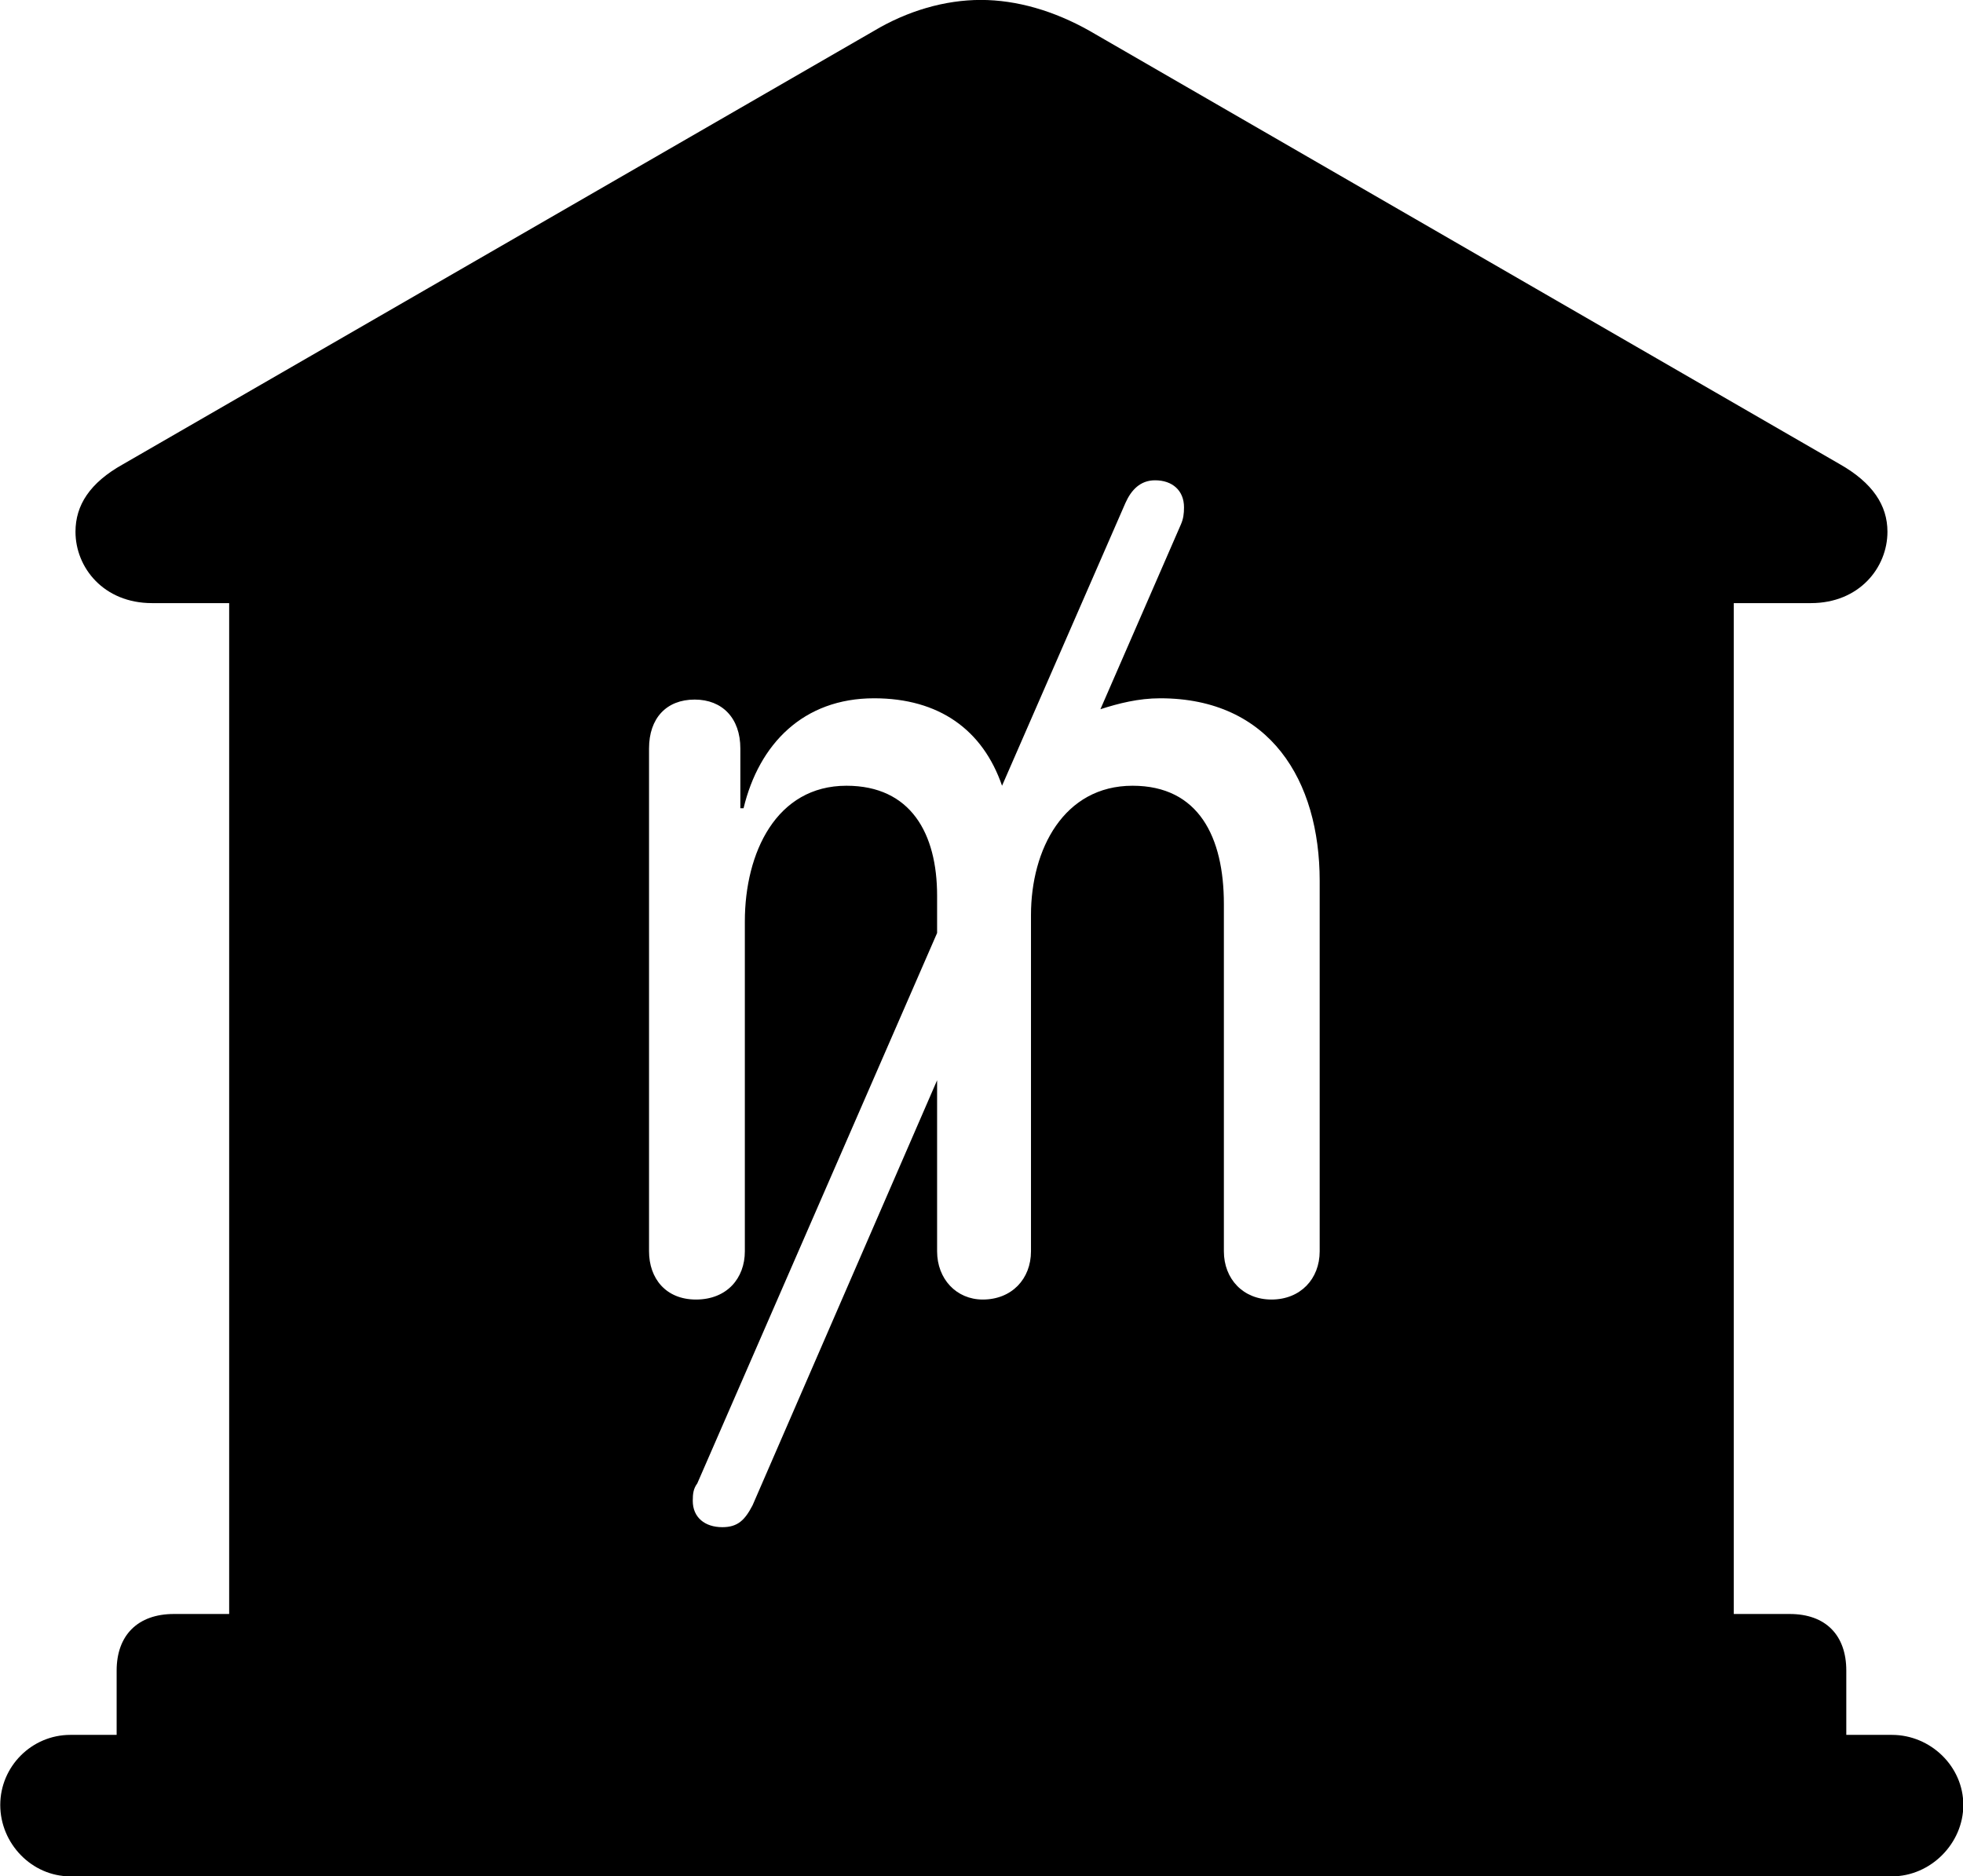 <svg viewBox="0 0 30.529 29.176" xmlns="http://www.w3.org/2000/svg"><path d="M1.094 29.179H29.424C30.024 29.179 30.534 28.669 30.534 28.069C30.534 27.469 30.024 26.979 29.424 26.979H28.714V25.979C28.714 25.429 28.394 25.099 27.834 25.099H26.964V9.379H28.164C28.914 9.379 29.354 8.829 29.354 8.269C29.354 7.859 29.124 7.509 28.614 7.219L16.944 0.479C16.394 0.169 15.814 -0.001 15.254 -0.001C14.694 -0.001 14.114 0.169 13.594 0.479L1.914 7.219C1.394 7.509 1.174 7.859 1.174 8.269C1.174 8.829 1.614 9.379 2.364 9.379H3.564V25.099H2.704C2.144 25.099 1.814 25.429 1.814 25.979V26.979H1.094C0.494 26.979 0.004 27.469 0.004 28.069C0.004 28.669 0.494 29.179 1.094 29.179ZM10.824 20.209C10.354 20.209 10.094 19.879 10.094 19.459V11.639C10.094 11.169 10.364 10.879 10.804 10.879C11.234 10.879 11.514 11.169 11.514 11.639V12.569H11.564C11.804 11.569 12.494 10.859 13.594 10.859C14.604 10.859 15.284 11.349 15.584 12.219L17.504 7.819C17.594 7.619 17.734 7.469 17.964 7.469C18.234 7.469 18.414 7.629 18.414 7.889C18.414 7.989 18.404 8.069 18.364 8.159L17.114 11.029C17.394 10.939 17.704 10.859 18.044 10.859C19.754 10.859 20.524 12.139 20.524 13.699V19.459C20.524 19.889 20.224 20.209 19.774 20.209C19.334 20.209 19.034 19.889 19.034 19.459V14.059C19.034 13.019 18.644 12.219 17.614 12.219C16.544 12.219 16.034 13.209 16.034 14.229V19.459C16.034 19.889 15.734 20.209 15.284 20.209C14.874 20.209 14.574 19.889 14.574 19.459V16.799L11.704 23.409C11.584 23.639 11.474 23.749 11.234 23.749C10.964 23.749 10.774 23.599 10.774 23.339C10.774 23.229 10.784 23.149 10.844 23.069L14.574 14.509V13.929C14.574 12.959 14.164 12.219 13.164 12.219C12.074 12.219 11.584 13.259 11.584 14.329V19.459C11.584 19.879 11.304 20.209 10.824 20.209Z" /></svg>
